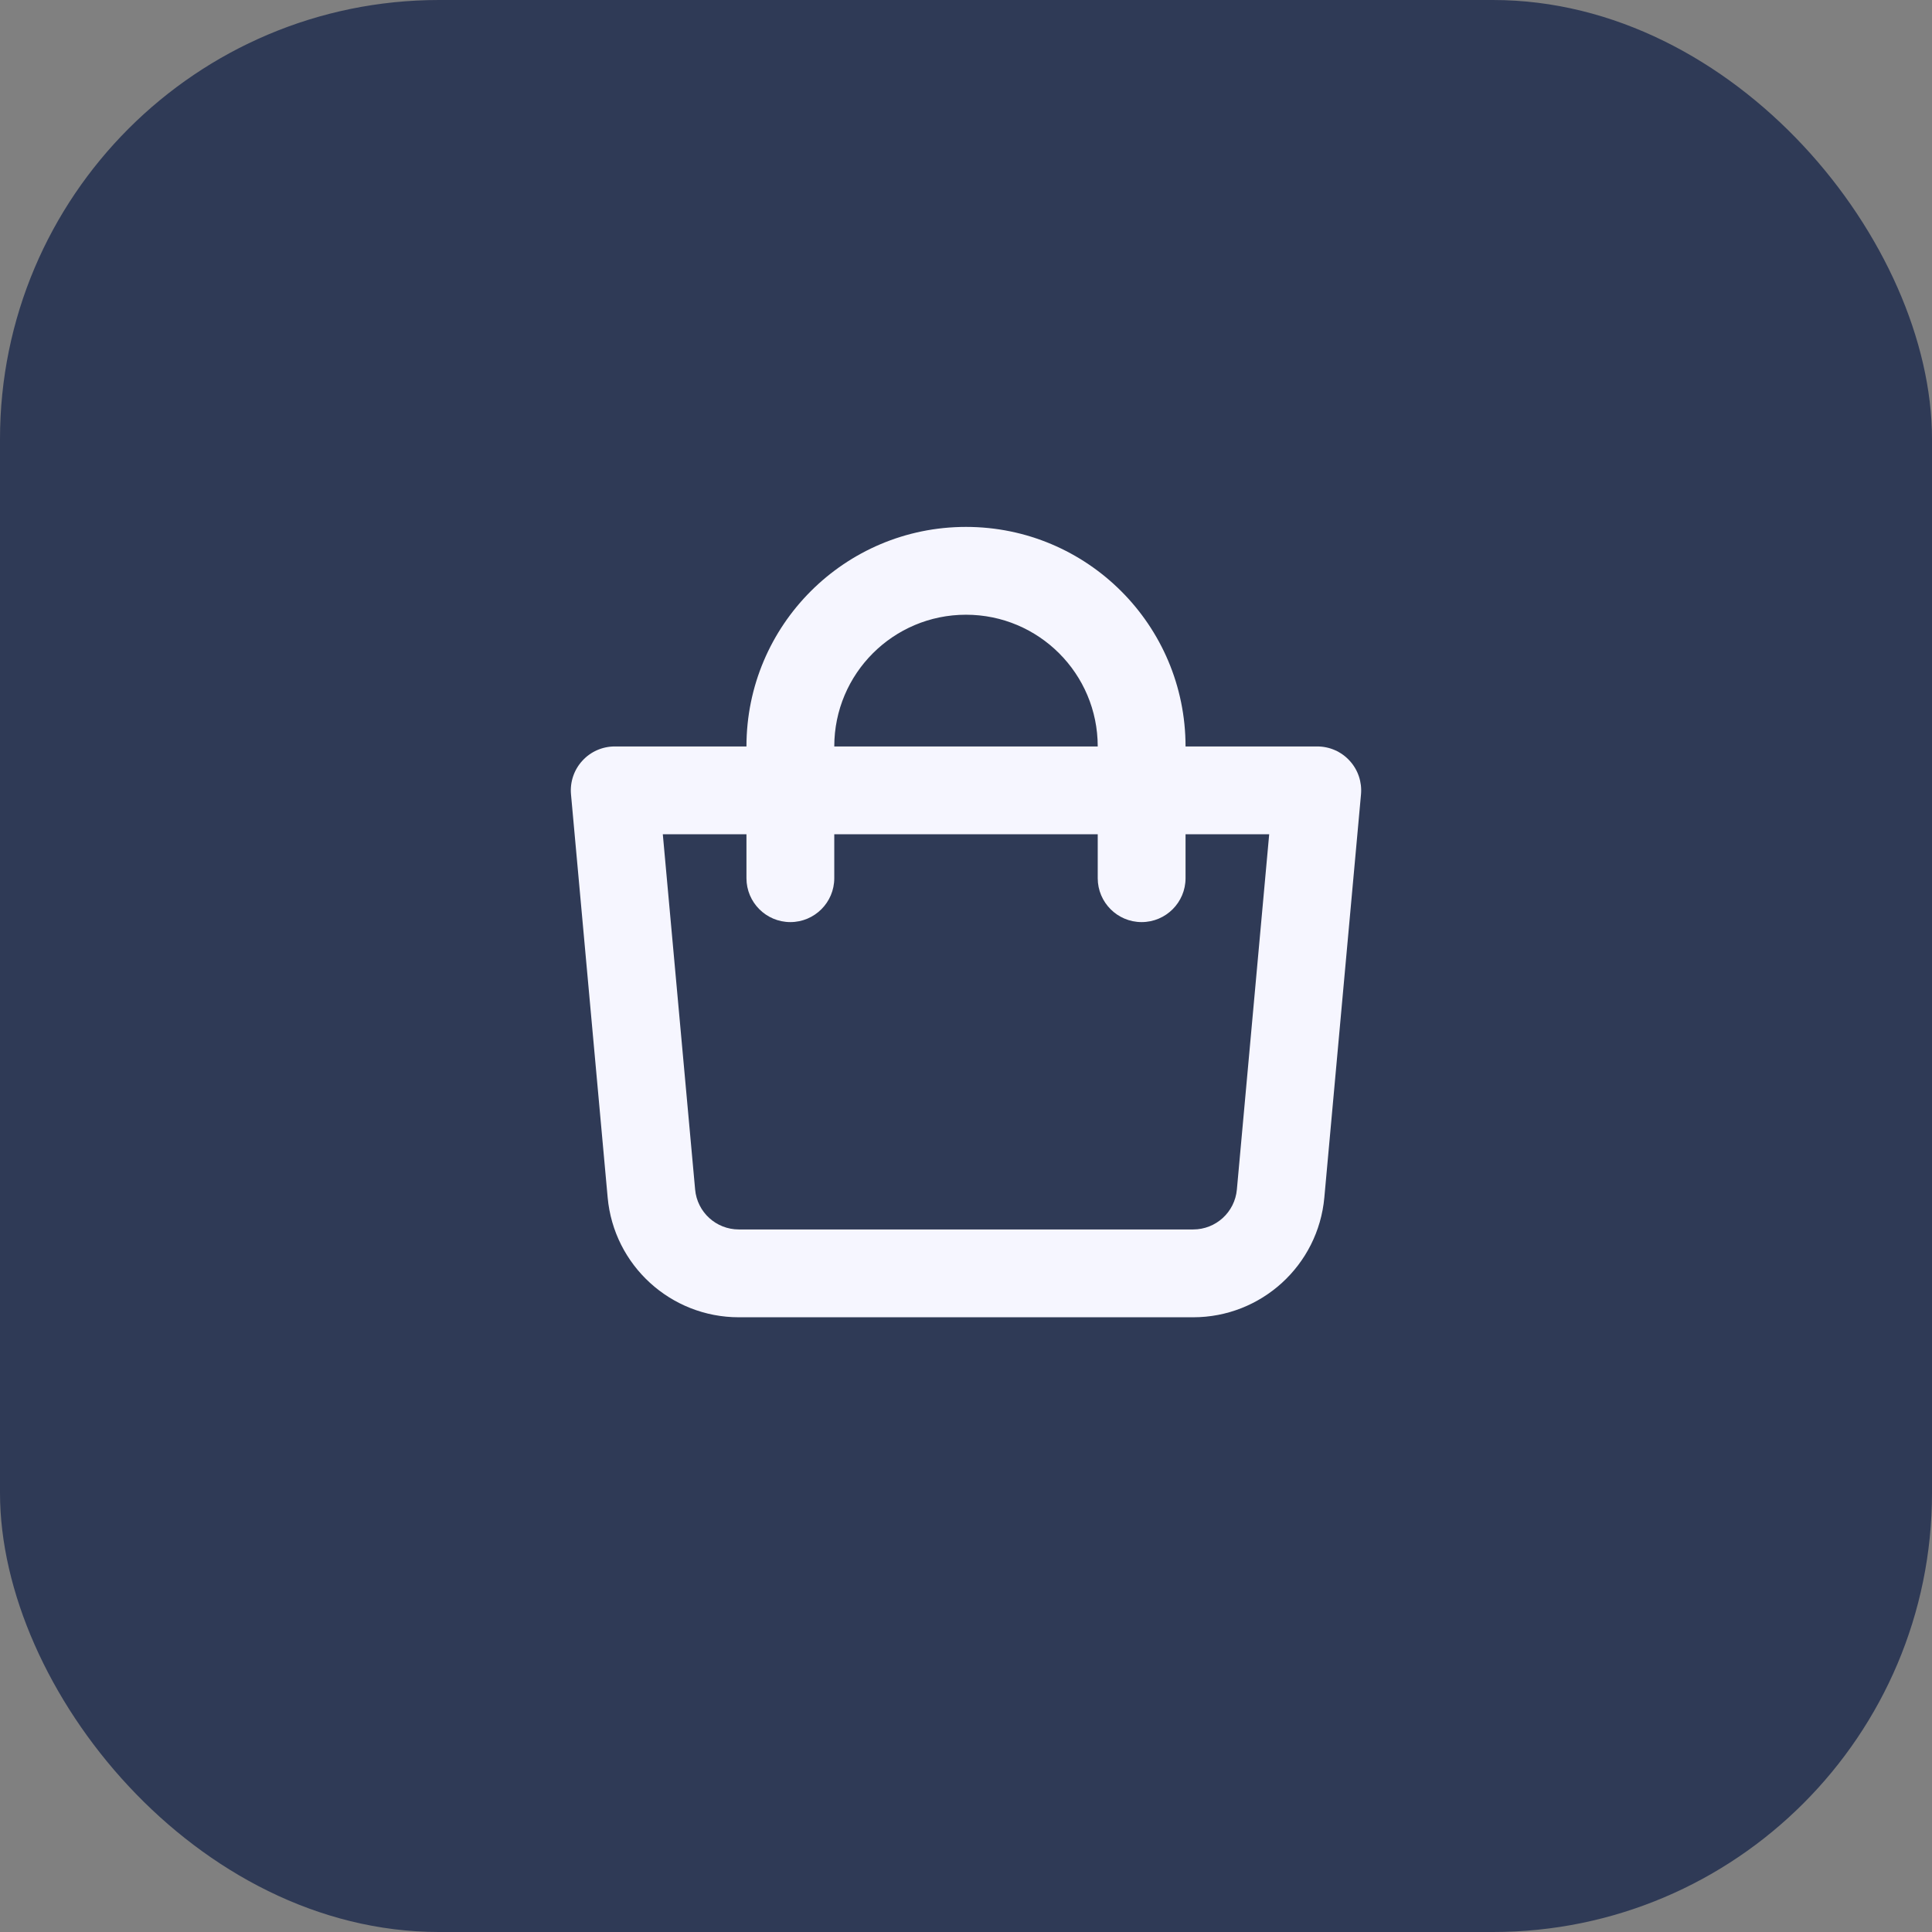 <svg width="44" height="44" viewBox="0 0 44 44" fill="none" xmlns="http://www.w3.org/2000/svg">
<rect x="0" y="0" width="44" height="44" fill="#808080" stroke="none"/>
<rect width="44" height="44" rx="10" fill="#2F3A56"/>
<path fill-rule="evenodd" clip-rule="evenodd" d="M19 17C19 15.343 20.343 14 22 14C23.657 14 25 15.343 25 17H19ZM17 19V20C17 20.552 17.448 21 18 21C18.552 21 19 20.552 19 20V19H25V20C25 20.552 25.448 21 26 21C26.552 21 27 20.552 27 20V19H28.905L28.169 27.09C28.123 27.606 27.691 28 27.174 28H16.826C16.309 28 15.877 27.606 15.831 27.09L15.095 19H17ZM17 17C17 14.239 19.239 12 22 12C24.761 12 27 14.239 27 17H30C30.281 17 30.549 17.118 30.738 17.326C30.928 17.533 31.021 17.811 30.996 18.09L30.161 27.272C30.021 28.817 28.725 30 27.174 30H16.826C15.275 30 13.979 28.817 13.839 27.272L13.004 18.09C12.979 17.811 13.072 17.533 13.262 17.326C13.451 17.118 13.719 17 14 17H17Z" fill="#F6F6FF"/>
</svg>
